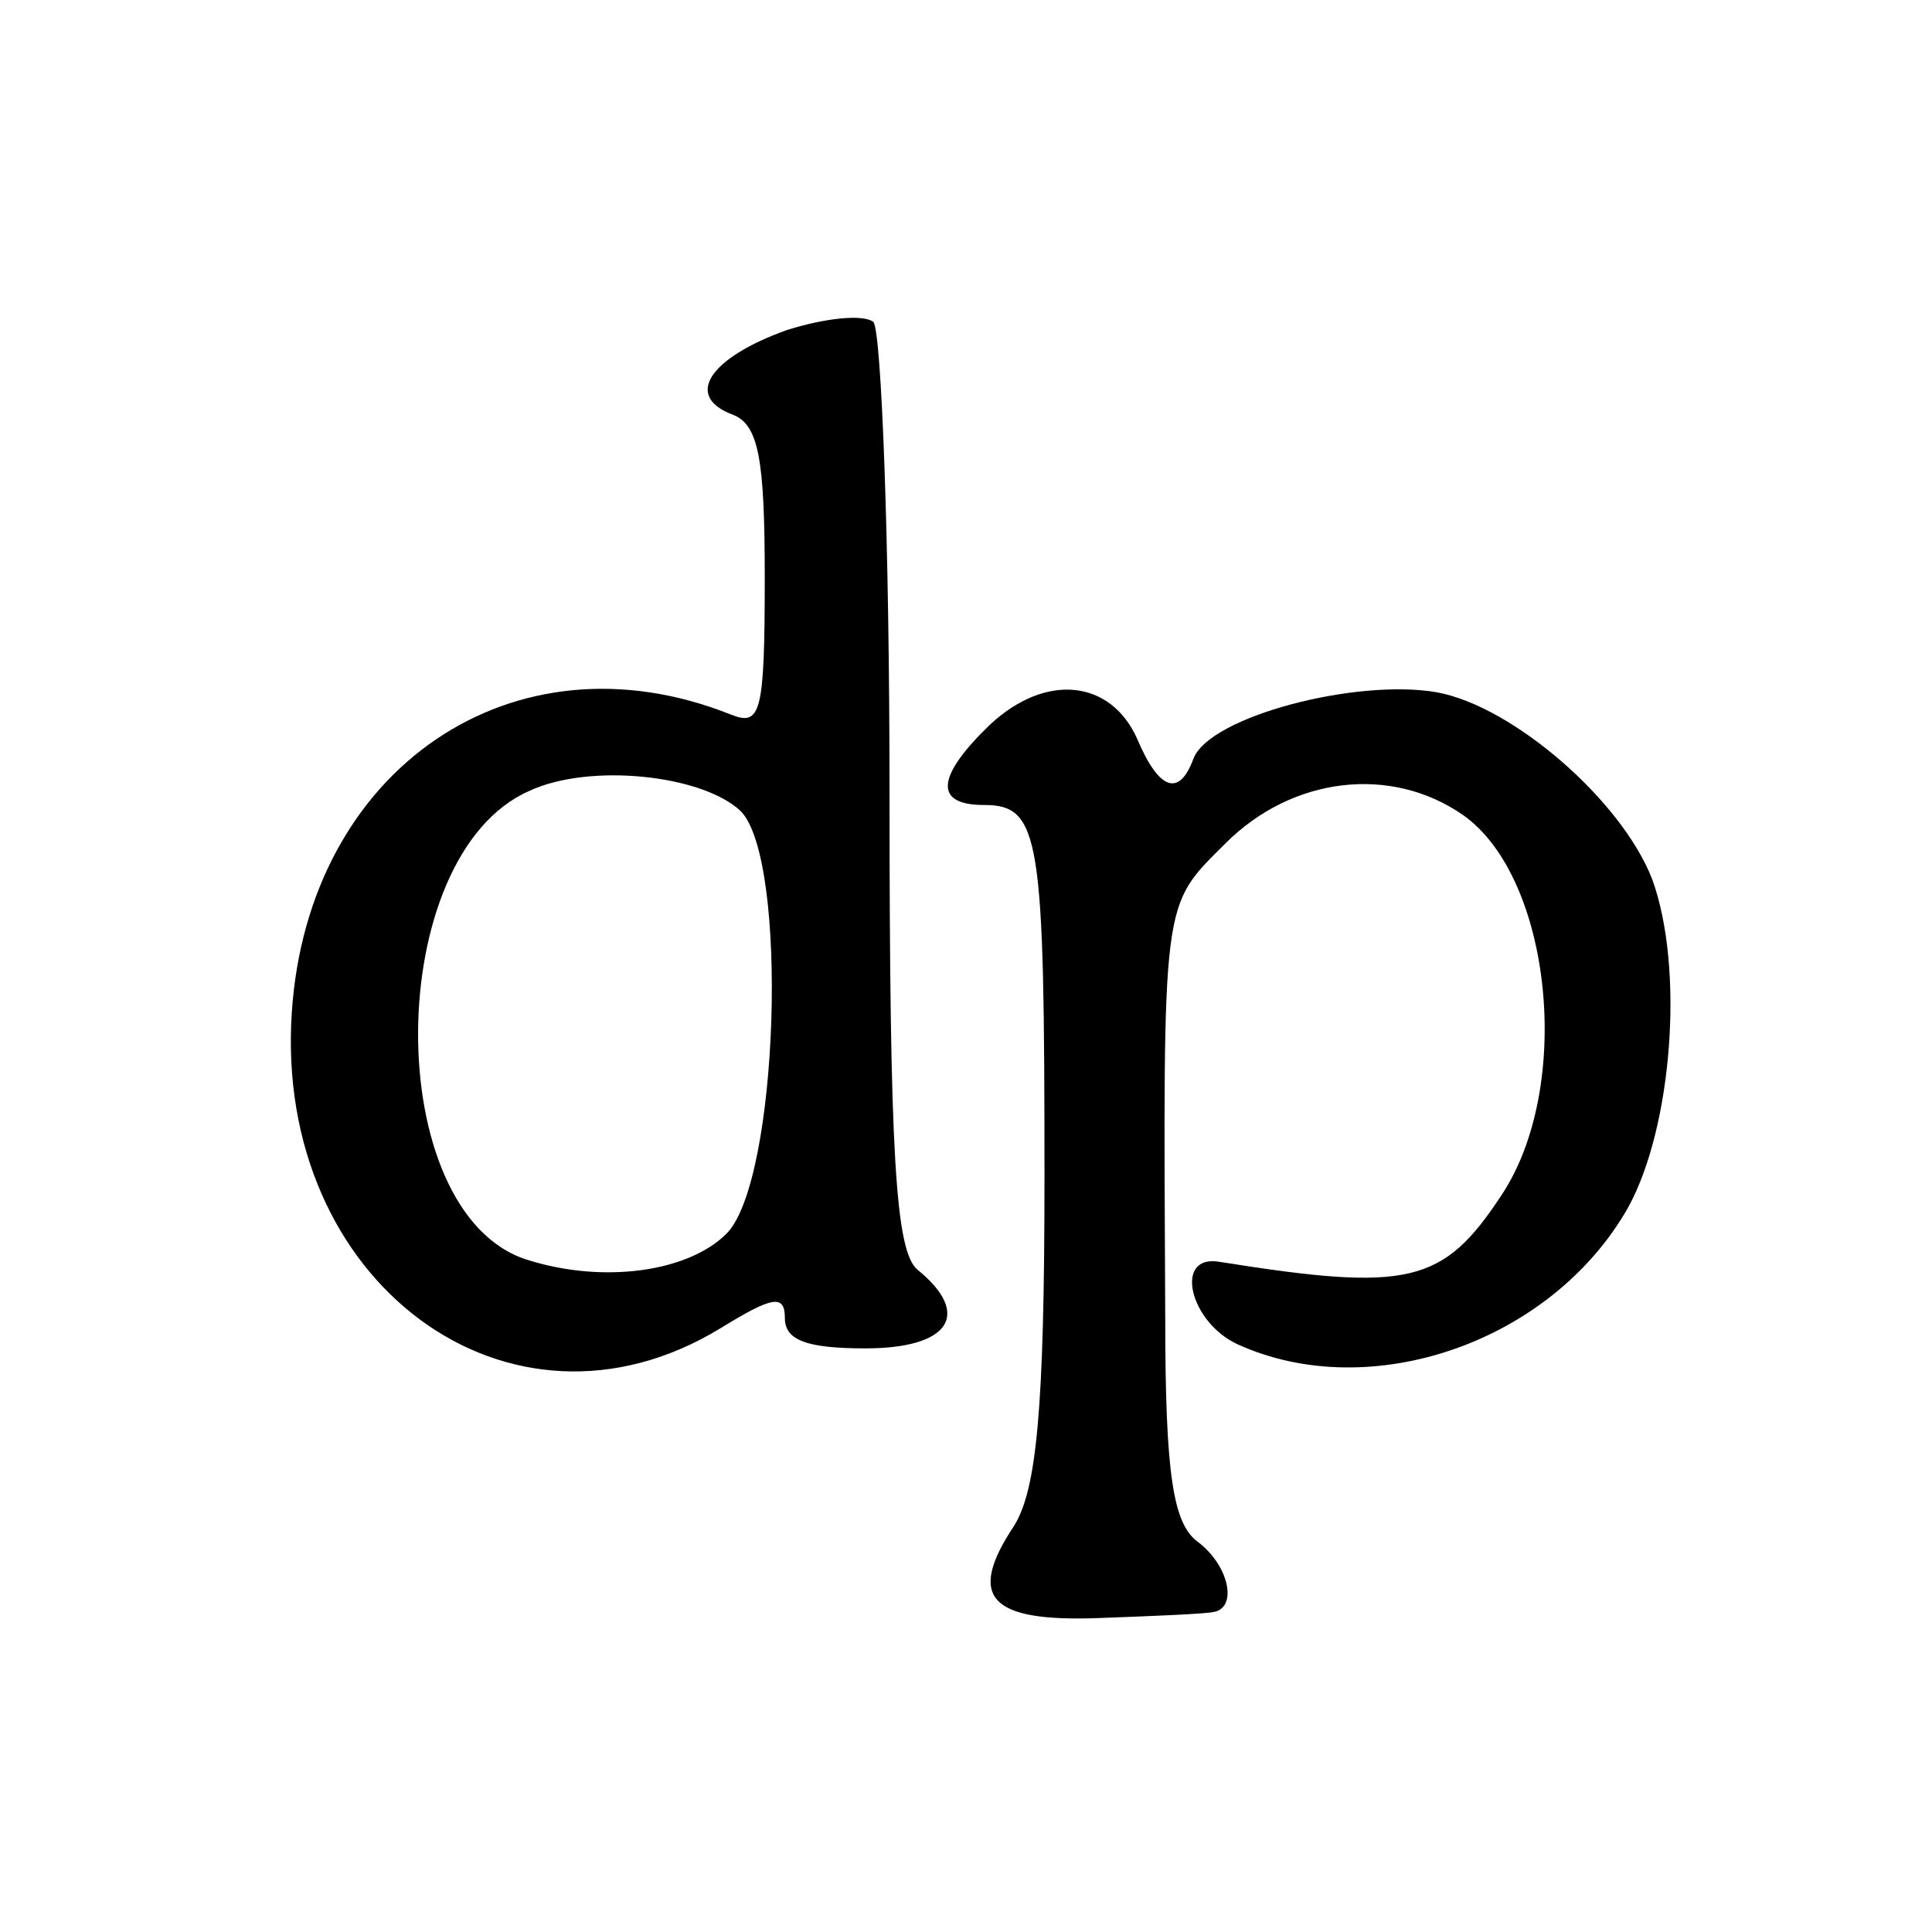 <?xml version="1.0" standalone="no"?>
<!DOCTYPE svg PUBLIC "-//W3C//DTD SVG 20010904//EN"
 "http://www.w3.org/TR/2001/REC-SVG-20010904/DTD/svg10.dtd">
<svg version="1.0" xmlns="http://www.w3.org/2000/svg"
 width="96pt" height="96pt" viewBox="0 0 96 96"
 preserveAspectRatio="xMidYMid meet">
<g transform="translate(0,96) scale(0.1,-0.1)"
fill="#000000" stroke="none">
<path d="M391 796 c-39 -14 -51 -33 -27 -42 13 -5 16 -22 16 -81 0 -68 -2 -74
-17 -68 -108 43 -210 -27 -218 -148 -9 -134 108 -221 213 -157 26 16 32 17 32
5 0 -11 11 -15 40 -15 42 0 53 17 26 39 -11 9 -14 56 -14 237 0 124 -4 229 -8
234 -5 4 -24 2 -43 -4z m-23 -239 c24 -24 19 -184 -7 -210 -19 -19 -61 -25
-99 -13 -73 23 -72 201 1 233 30 14 86 8 105 -10z"/>
<path d="M492 600 c-27 -26 -28 -40 -3 -40 28 0 30 -16 30 -185 0 -116 -4
-155 -15 -173 -24 -36 -12 -48 42 -46 27 1 52 2 57 3 12 2 8 23 -8 35 -12 9
-16 33 -16 111 -1 211 -2 204 30 236 33 33 82 39 118 14 44 -31 55 -135 19
-189 -29 -44 -46 -48 -140 -33 -23 4 -15 -30 9 -41 66 -30 156 1 194 68 22 40
28 119 12 163 -15 39 -69 86 -107 93 -40 7 -113 -12 -121 -33 -7 -19 -17 -16
-28 10 -13 29 -45 33 -73 7z"/>
</g>
</svg>
